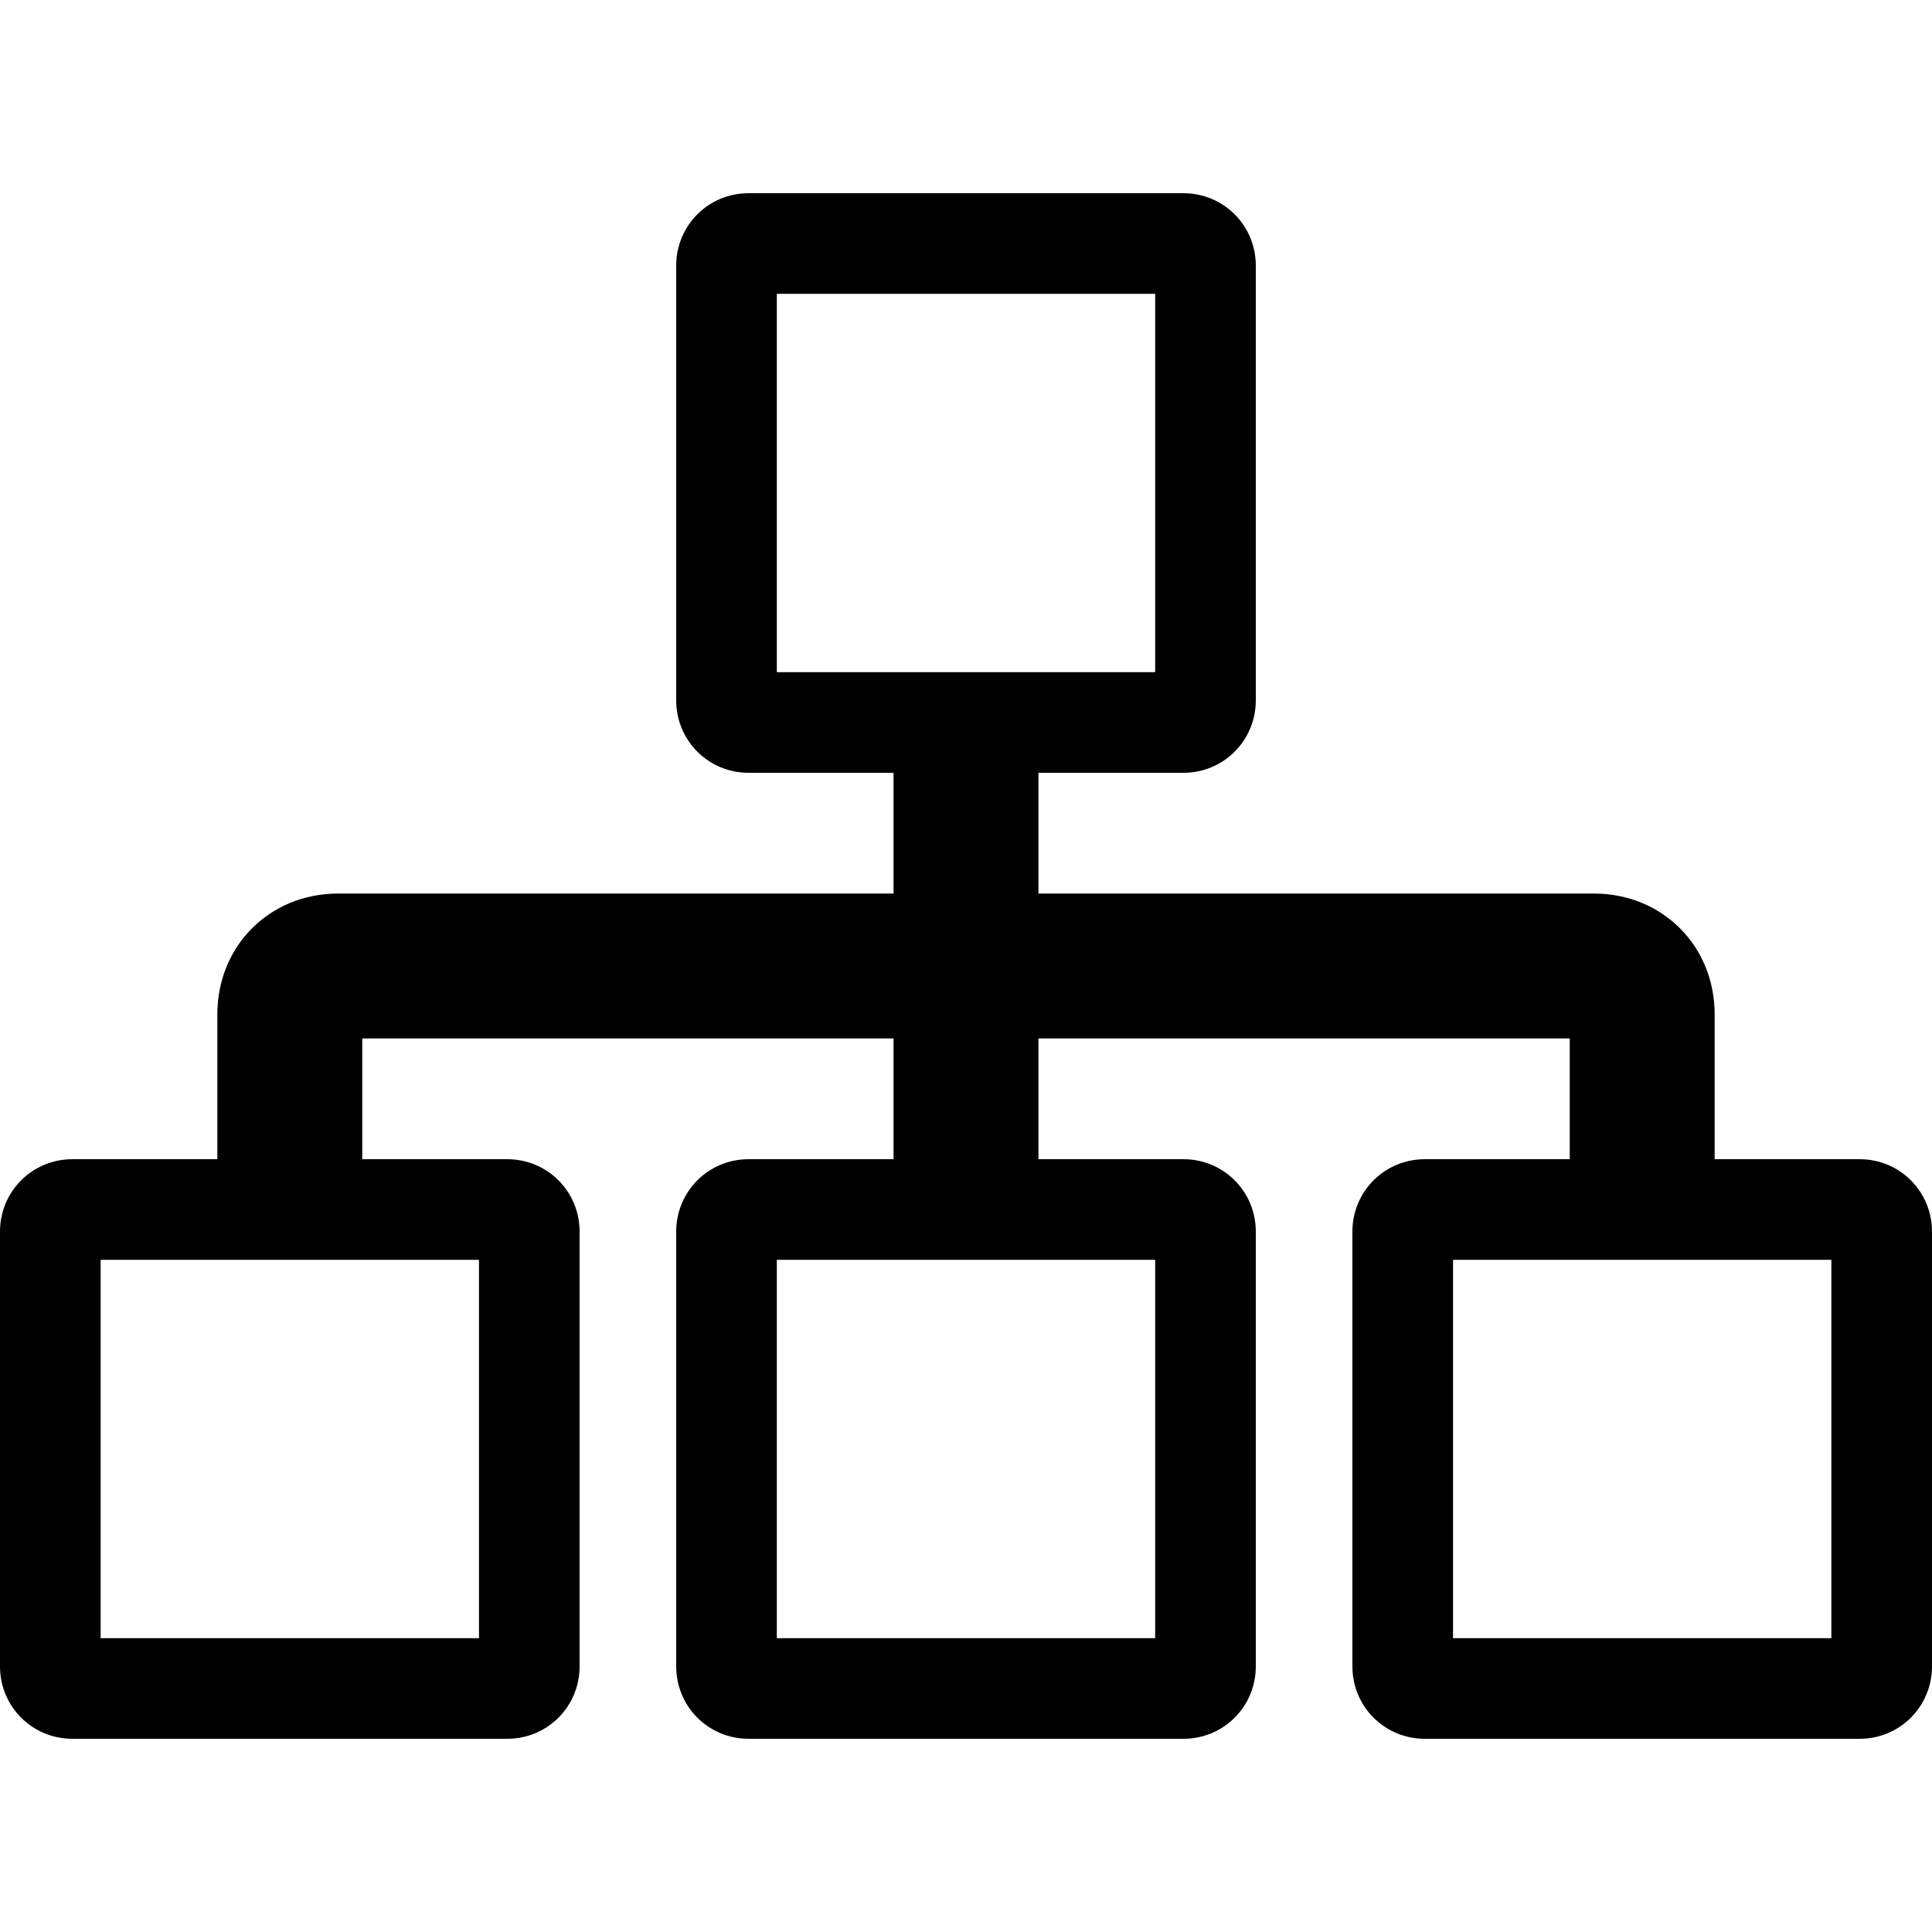<svg enable-background="new 0 0 48 48" viewBox="0 0 48 48" xmlns="http://www.w3.org/2000/svg"><path d="m28.7 7.3v9.4h-2.9-2.5-1.1-2.9v-9.4zm16.8 24v9.4h-9.4v-9.4h2.9 2.5 1.1zm-16.8 0v9.4h-9.4v-9.4h2.9 2.5 1.1zm-16.8 0v9.4h-9.4v-9.4h2.9 2.5 1.1zm17.5-26.5h-10.8c-1 0-1.8.8-1.8 1.8v10.8c0 1 .8 1.8 1.8 1.8h3.6v3h-13.8c-1.7 0-3 1.3-3 3v3.6h-3.6c-1 0-1.8.8-1.8 1.8v10.8c0 1 .8 1.8 1.8 1.8h10.8c1 0 1.8-.8 1.8-1.8v-10.8c0-1-.8-1.8-1.8-1.8h-3.6v-3h13.2v3h-3.6c-1 0-1.8.8-1.8 1.8v10.8c0 1 .8 1.8 1.8 1.8h10.8c1 0 1.8-.8 1.8-1.8v-10.8c0-1-.8-1.8-1.8-1.8h-3.6v-3h13.2v3h-3.6c-1 0-1.8.8-1.8 1.8v10.8c0 1 .8 1.8 1.8 1.8h10.8c1 0 1.8-.8 1.8-1.8v-10.8c0-1-.8-1.8-1.8-1.8h-3.6v-3.6c0-1.7-1.3-3-3-3h-13.8v-3h3.6c1 0 1.8-.8 1.8-1.8v-10.8c0-1-.8-1.8-1.8-1.8z"/></svg>